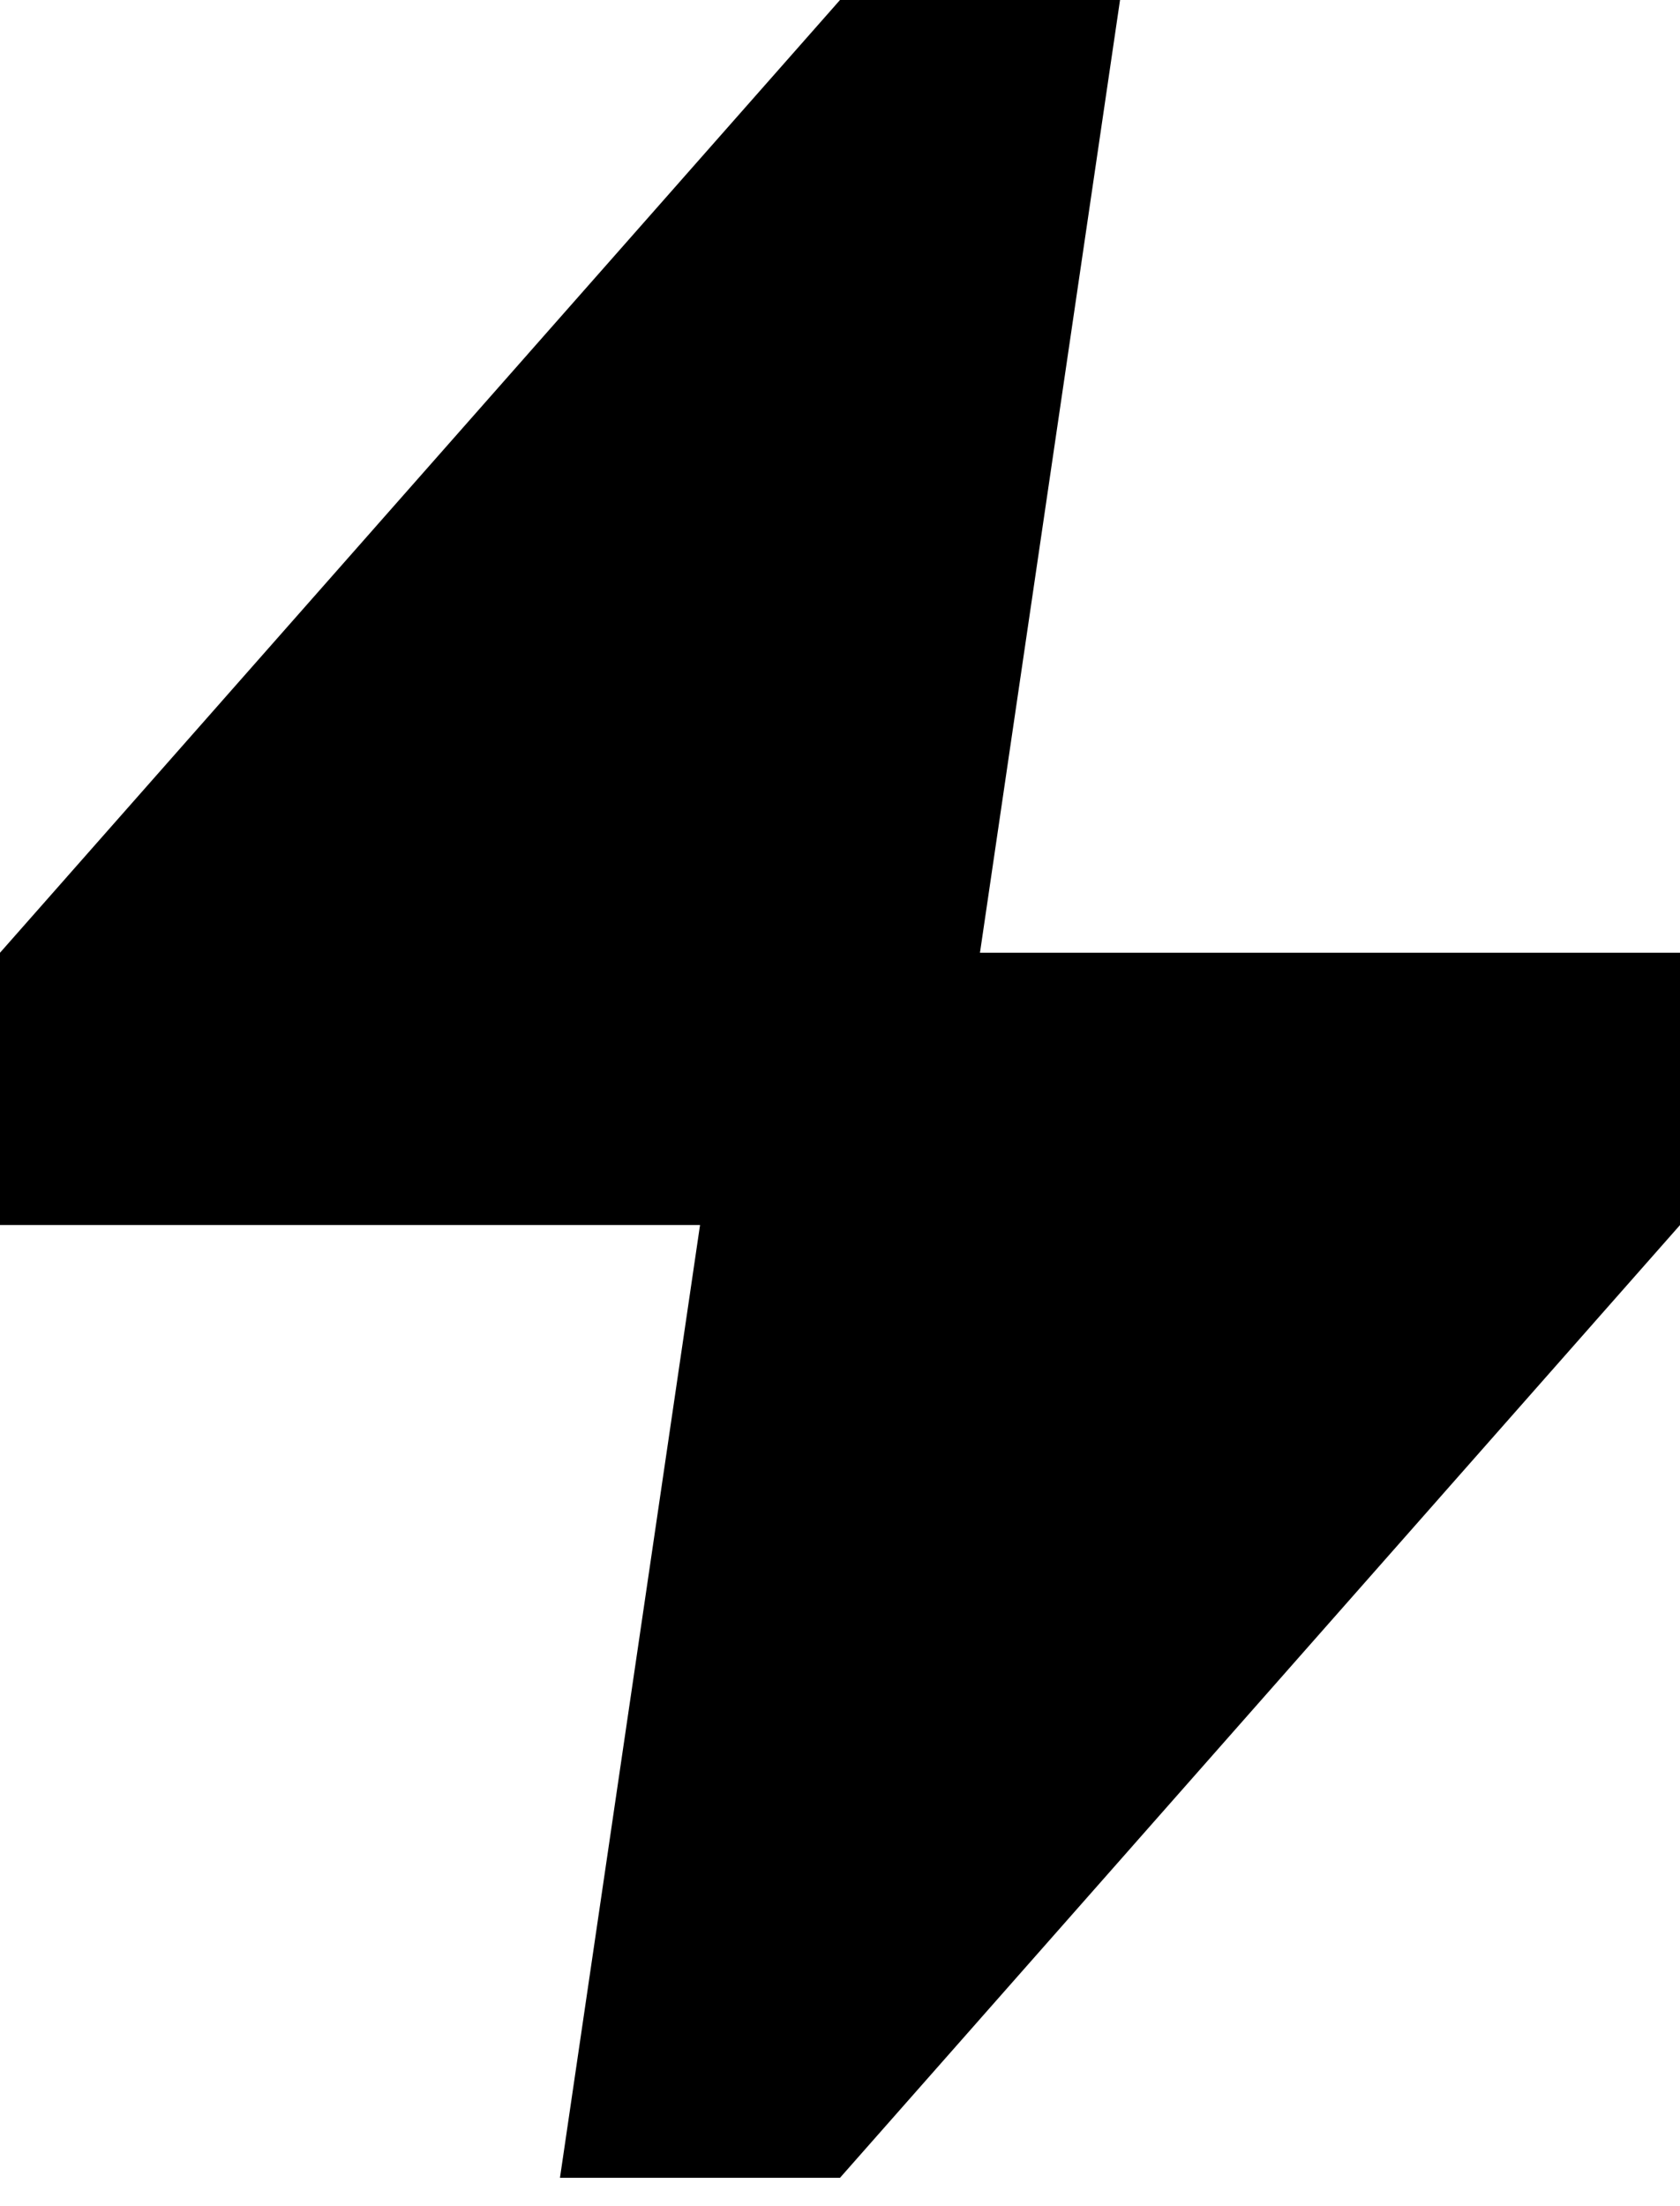 <svg width="16" height="21" viewBox="0 0 16 21" fill="none" xmlns="http://www.w3.org/2000/svg">
<path d="M9.333 9.069L10.667 0H8L0 9.069V11.661H6.667L5.333 20.73H8L16 11.661V9.069H9.333Z" fill="black"/>
</svg>

